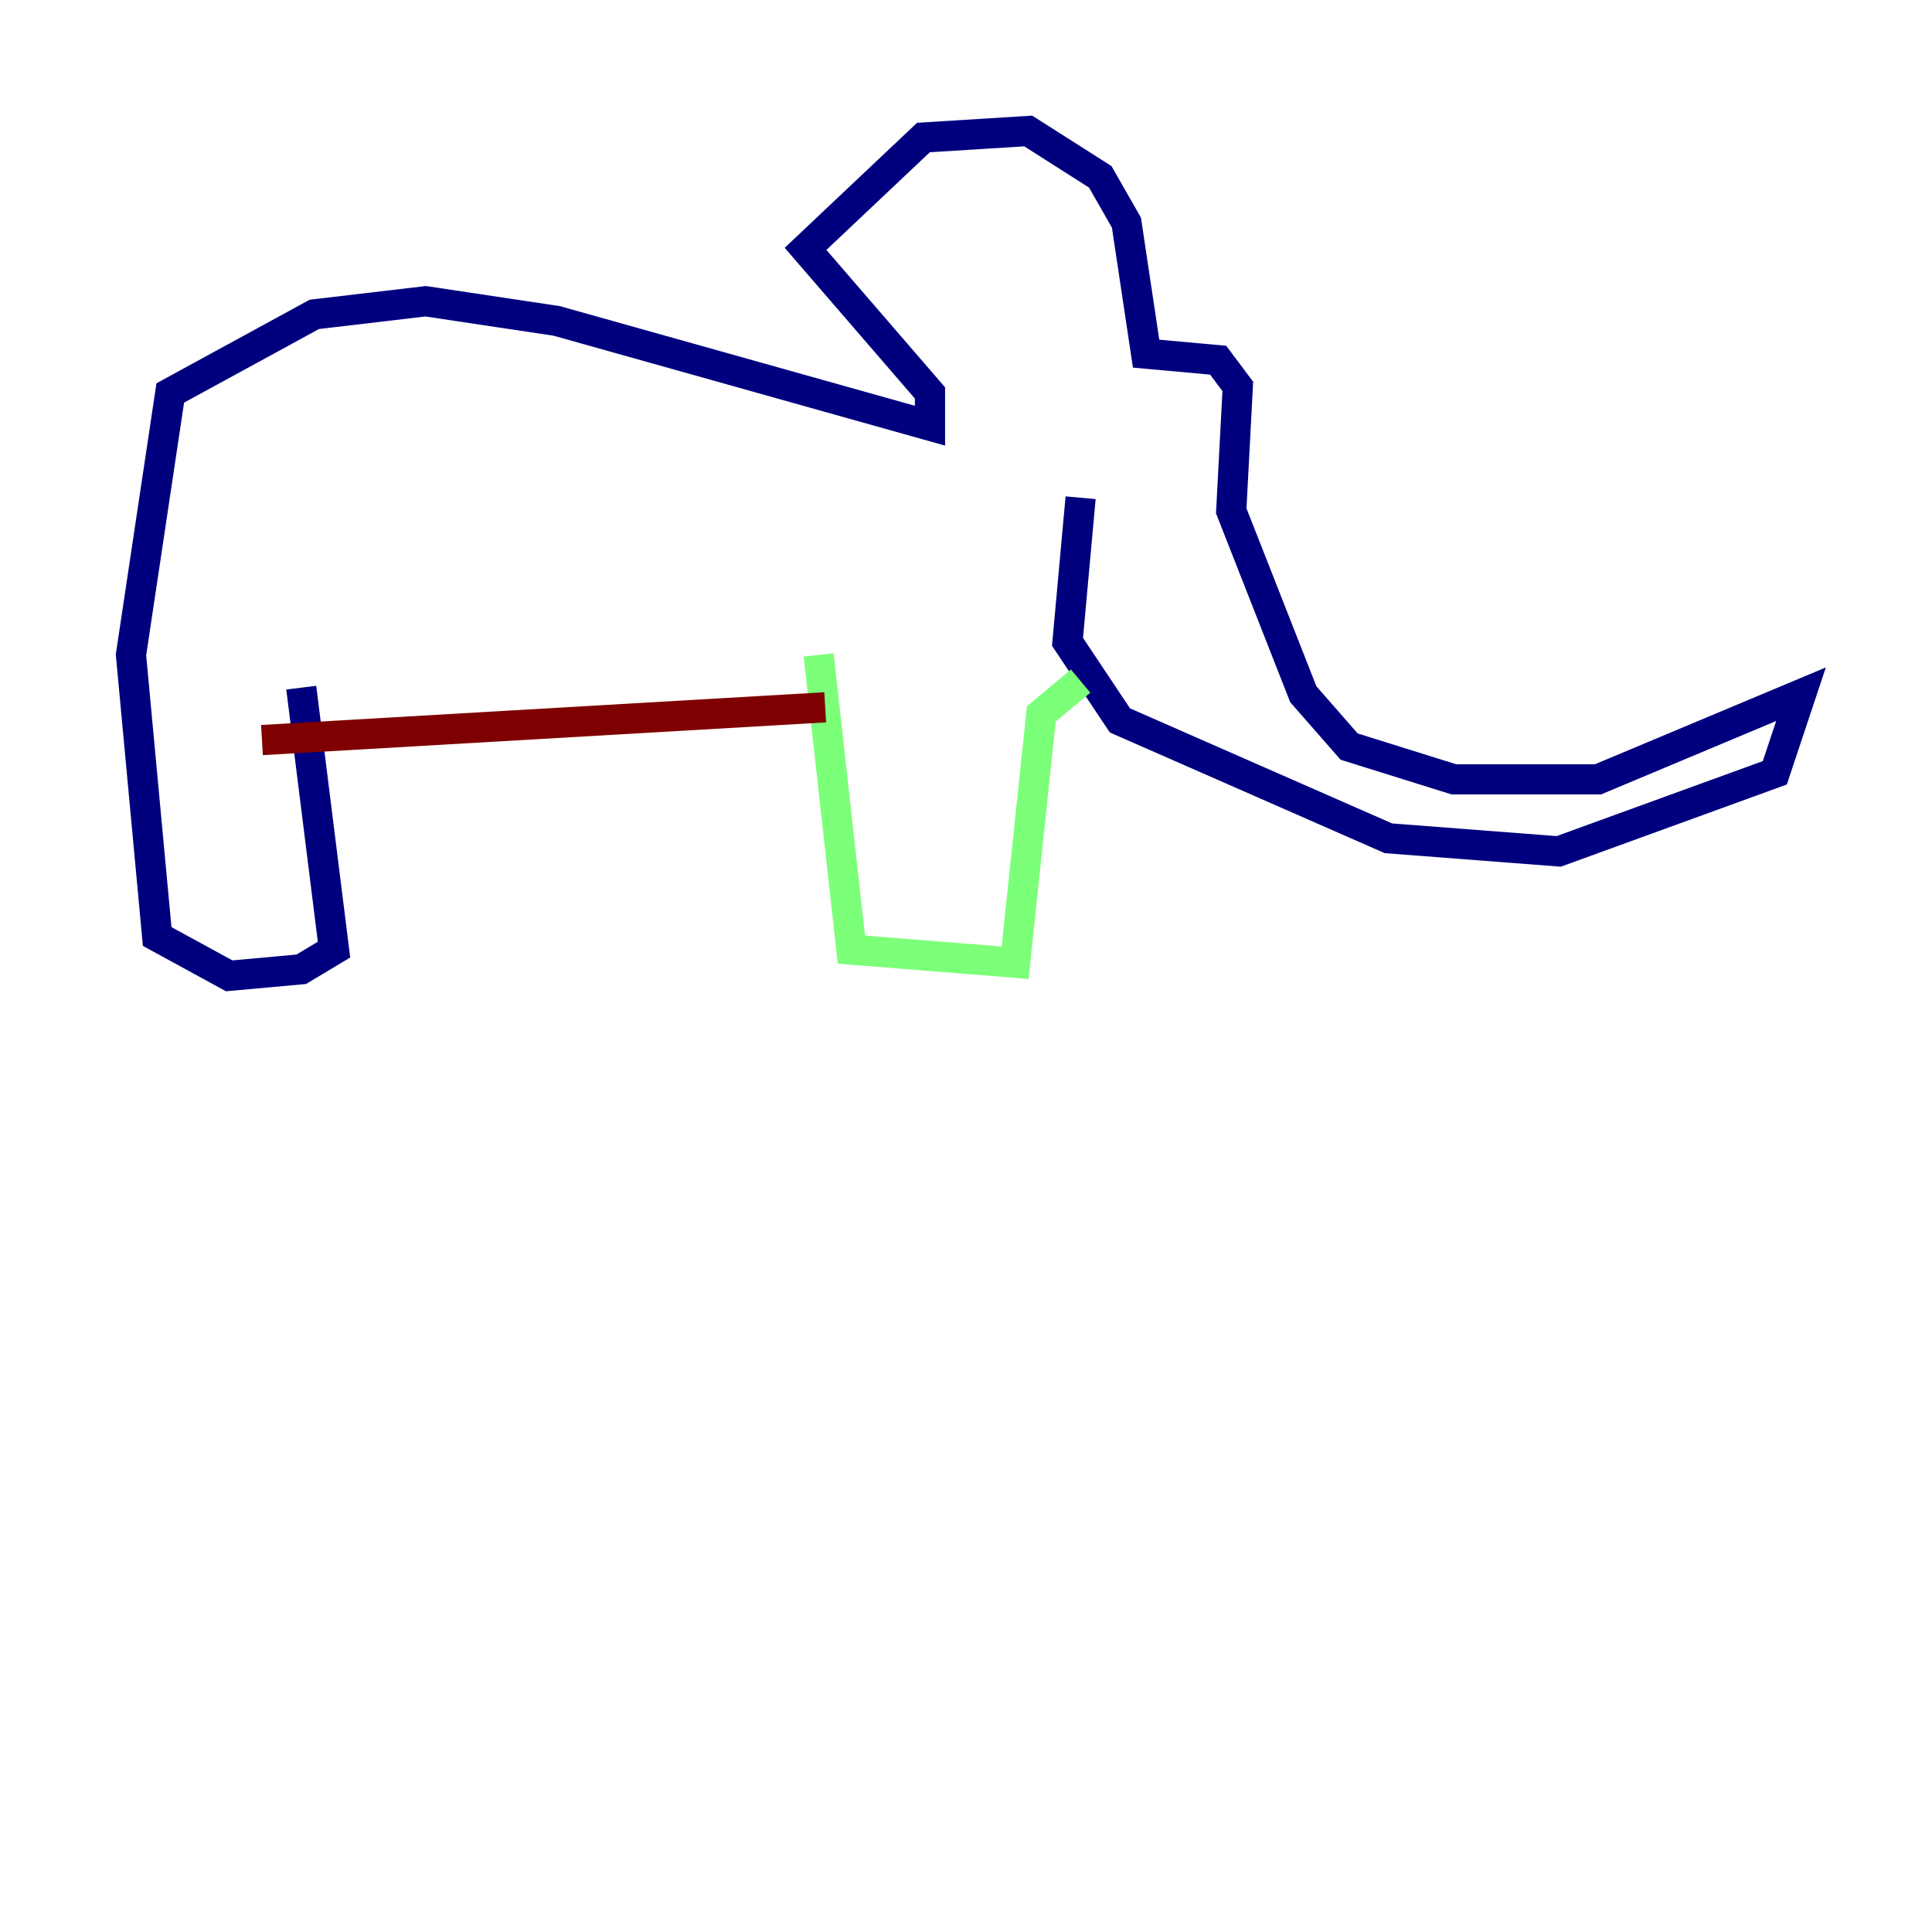 <?xml version="1.0" encoding="utf-8" ?>
<svg baseProfile="tiny" height="128" version="1.2" viewBox="0,0,128,128" width="128" xmlns="http://www.w3.org/2000/svg" xmlns:ev="http://www.w3.org/2001/xml-events" xmlns:xlink="http://www.w3.org/1999/xlink"><defs /><polyline fill="none" points="19.959,45.559 22.129,62.915 19.959,64.217 15.186,64.651 10.414,62.047 8.678,43.39 11.281,26.034 20.827,20.827 28.203,19.959 36.881,21.261 61.614,28.203 61.614,26.034 53.37,16.488 61.18,9.112 68.122,8.678 72.895,11.715 74.63,14.752 75.932,23.43 80.705,23.864 82.007,25.6 81.573,33.844 86.346,45.993 89.383,49.464 96.325,51.634 105.871,51.634 119.322,45.993 117.586,51.2 103.268,56.407 91.986,55.539 74.197,47.729 70.725,42.522 71.593,32.976" stroke="#00007f" stroke-width="2" /><polyline fill="none" points="71.593,45.125 68.99,47.295 67.254,63.783 56.407,62.915 54.237,43.39" stroke="#7cff79" stroke-width="2" /><polyline fill="none" points="54.671,46.861 17.356,49.031" stroke="#7f0000" stroke-width="2" /></svg>